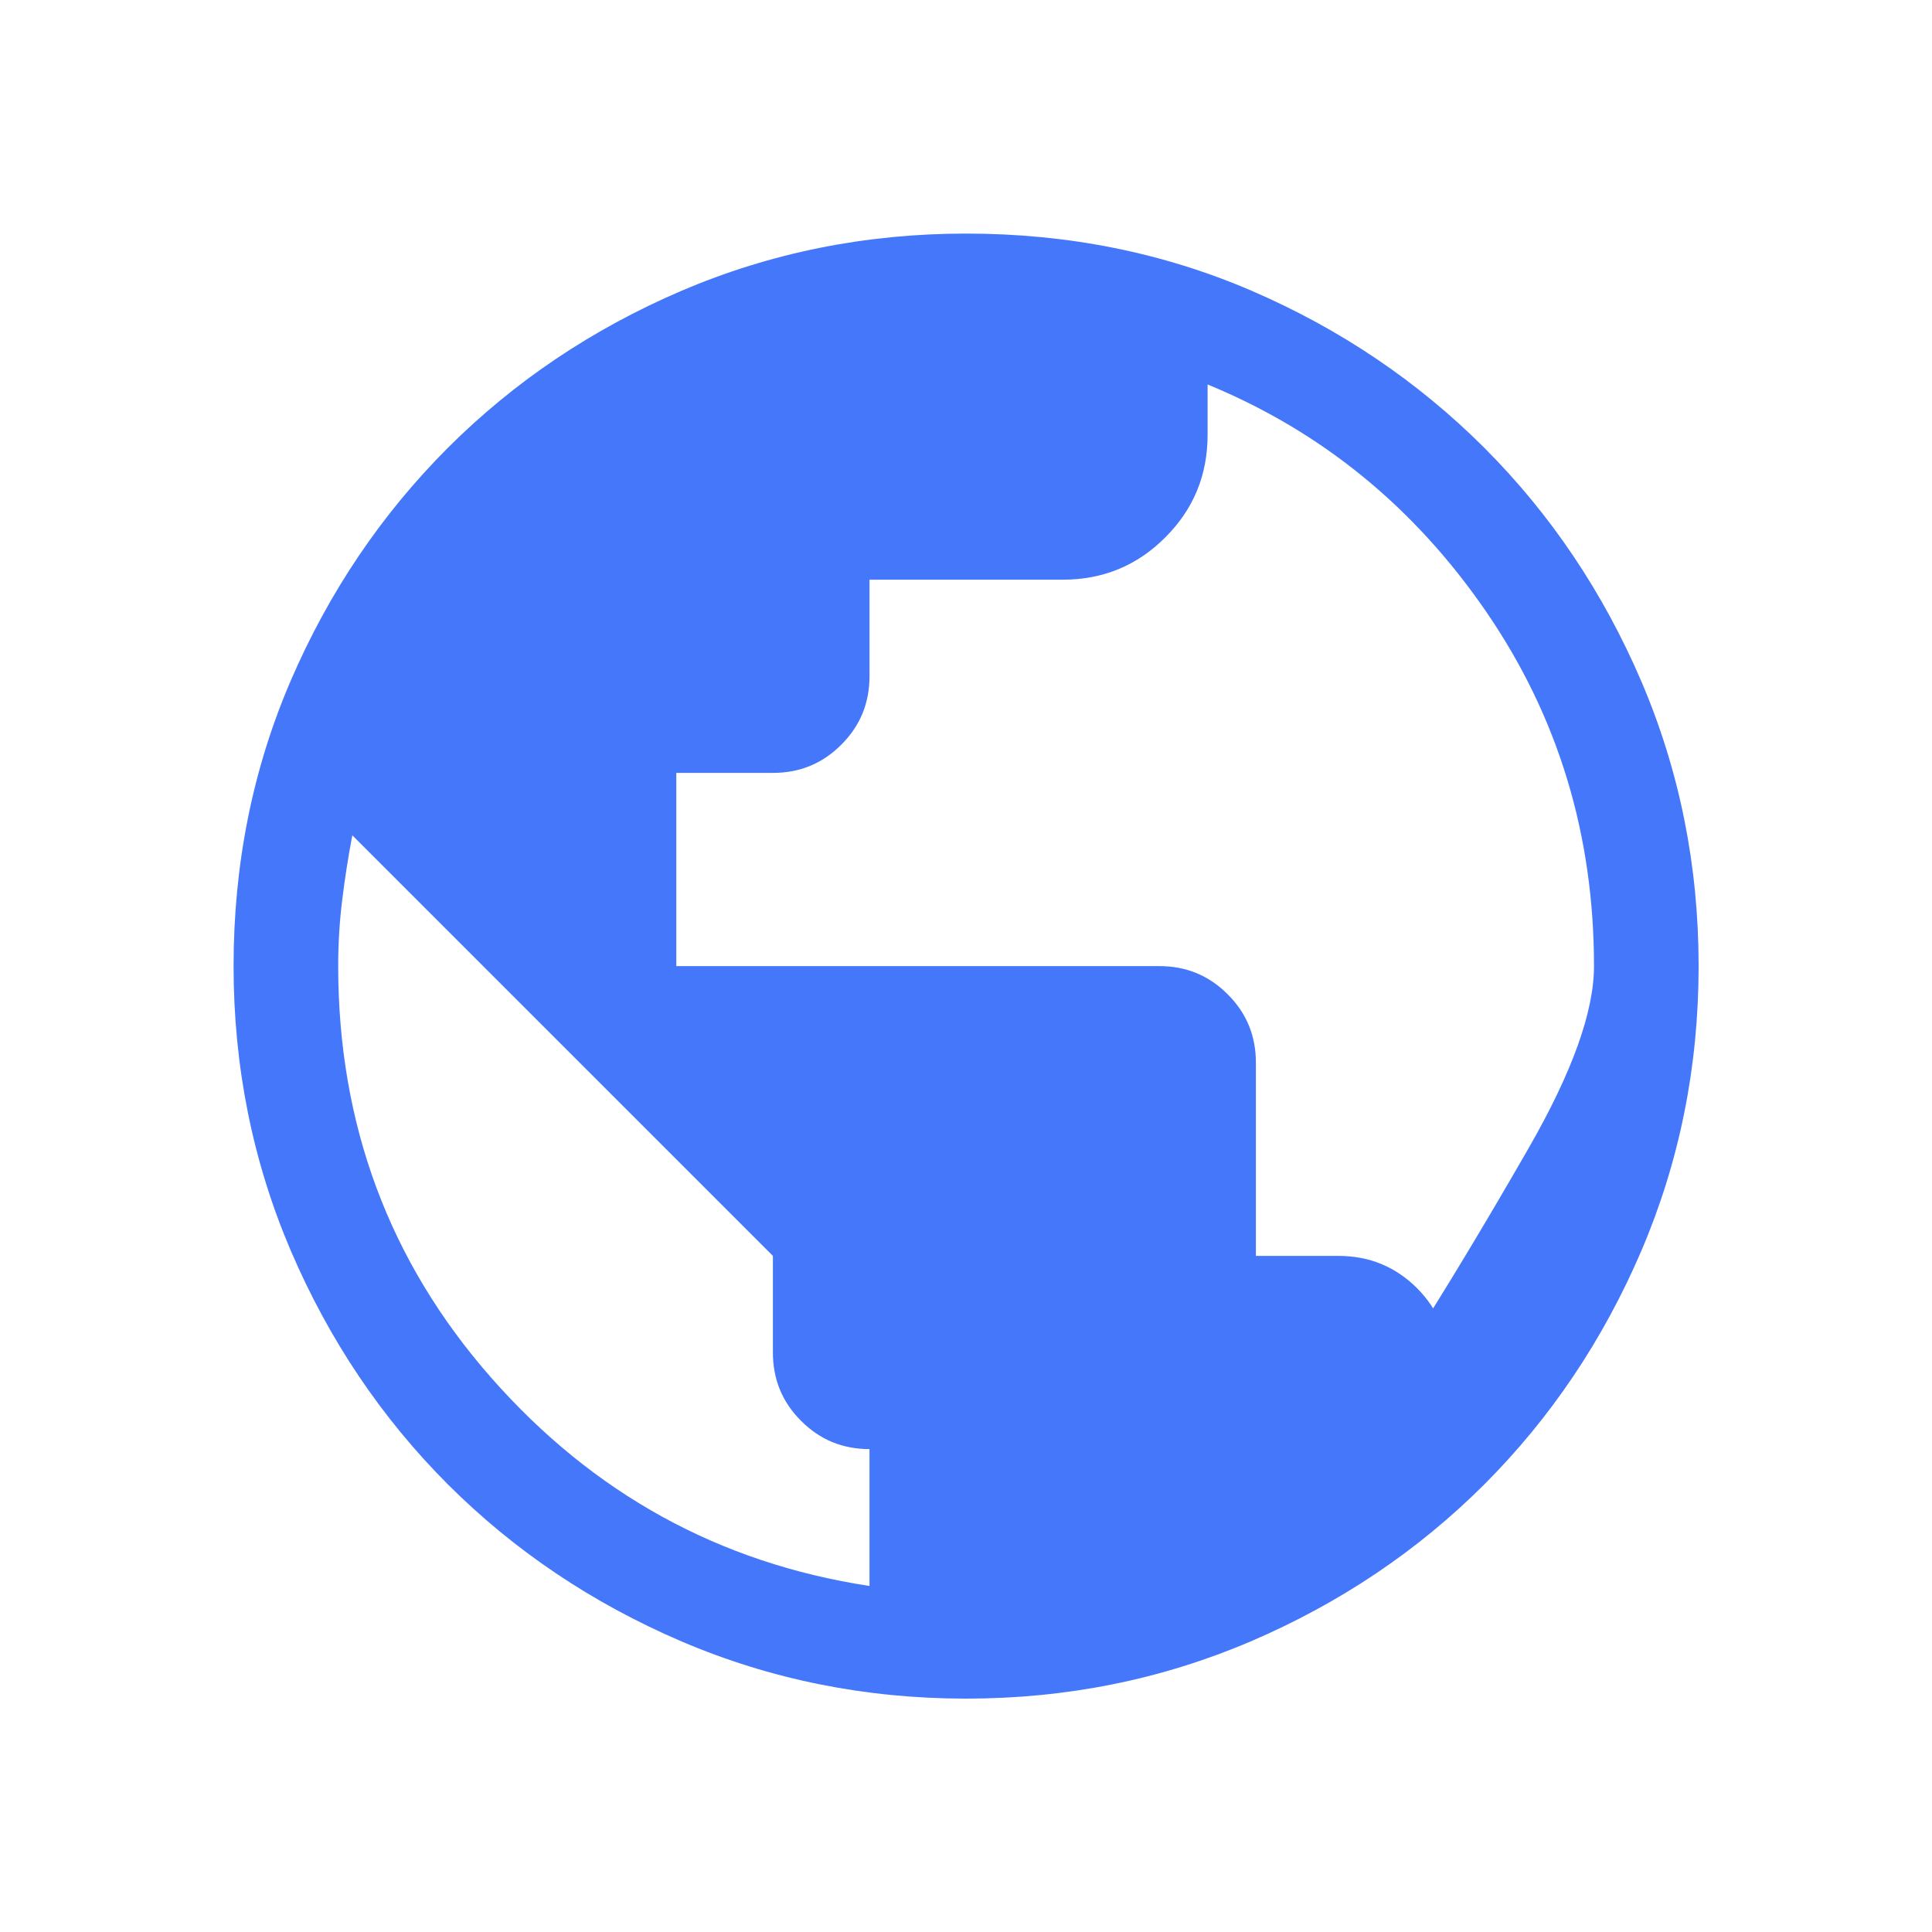 <svg width="20" height="20" viewBox="0 0 20 20" fill="none" xmlns="http://www.w3.org/2000/svg">
<path d="M10.001 17.584C8.96 17.584 7.977 17.386 7.053 16.991C6.13 16.595 5.324 16.053 4.636 15.366C3.949 14.678 3.407 13.872 3.011 12.949C2.616 12.025 2.418 11.042 2.418 10.001C2.418 8.946 2.616 7.96 3.011 7.043C3.407 6.126 3.949 5.324 4.636 4.636C5.324 3.949 6.13 3.407 7.053 3.011C7.977 2.616 8.96 2.418 10.001 2.418C11.056 2.418 12.042 2.616 12.959 3.011C13.876 3.407 14.678 3.949 15.366 4.636C16.053 5.324 16.595 6.13 16.991 7.053C17.386 7.977 17.584 8.96 17.584 10.001C17.584 11.042 17.386 12.025 16.991 12.949C16.595 13.872 16.053 14.678 15.366 15.366C14.678 16.053 13.872 16.595 12.949 16.991C12.025 17.386 11.042 17.584 10.001 17.584ZM9.001 16.418V15.001C8.723 15.001 8.487 14.904 8.293 14.709C8.098 14.515 8.001 14.279 8.001 14.001V13.001L3.647 8.647C3.605 8.869 3.57 9.091 3.543 9.313C3.515 9.536 3.501 9.765 3.501 10.001C3.501 11.64 4.029 13.06 5.084 14.261C6.14 15.462 7.446 16.181 9.001 16.418ZM15.001 14.147C14.209 14.938 13.844 15.254 13.907 15.095C13.97 14.935 14.192 14.556 14.574 13.959C14.956 13.362 15.373 12.671 15.824 11.886C16.275 11.101 16.501 10.473 16.501 10.001C16.501 8.64 16.129 7.417 15.386 6.334C14.643 5.251 13.682 4.466 12.501 3.98V4.501C12.501 4.918 12.355 5.272 12.063 5.563C11.772 5.855 11.418 6.001 11.001 6.001H9.001V7.001C9.001 7.279 8.904 7.515 8.709 7.709C8.515 7.904 8.279 8.001 8.001 8.001H7.001V10.001H12.001C12.279 10.001 12.515 10.098 12.709 10.293C12.904 10.487 13.001 10.723 13.001 11.001V13.001H13.855C14.174 13.001 14.445 13.112 14.668 13.334C14.89 13.557 15.001 13.828 15.001 14.147Z" fill="#4577FA"/>
</svg>
